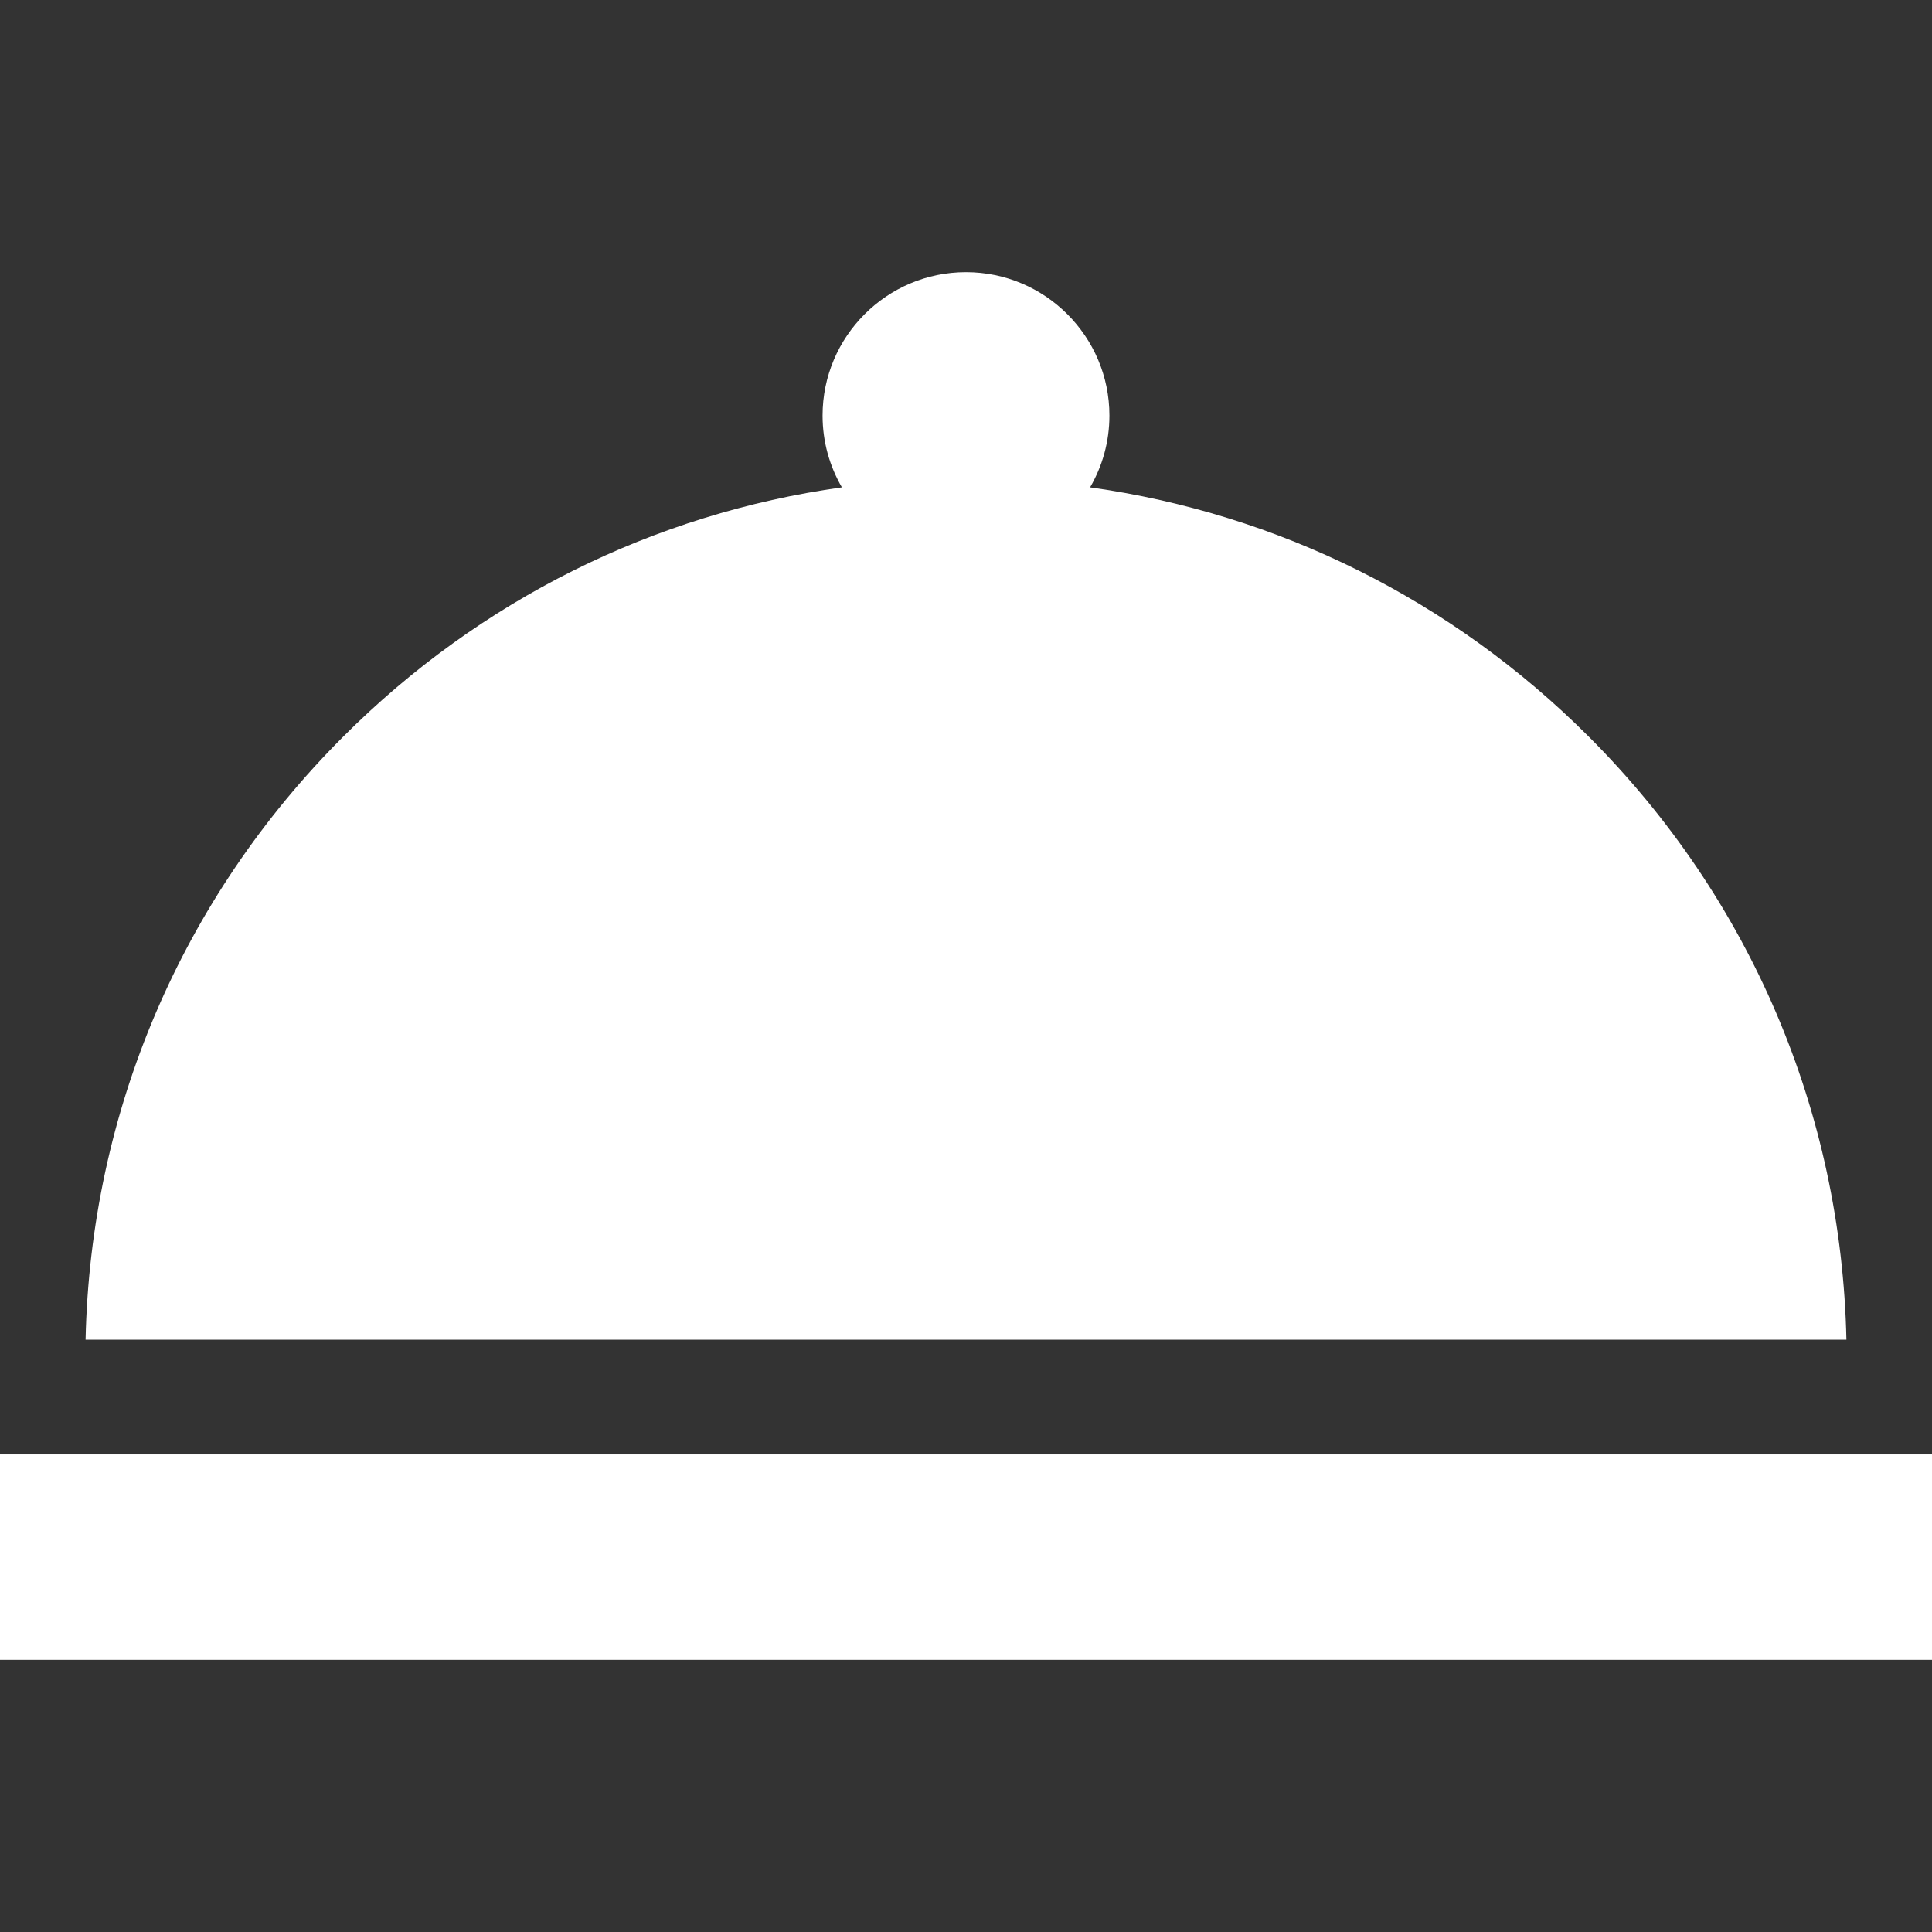 <?xml version="1.0"?>
<svg xmlns="http://www.w3.org/2000/svg" xmlns:xlink="http://www.w3.org/1999/xlink" version="1.1" id="Layer_1" x="0px" y="0px" viewBox="0 0 512.002 512.002" style="enable-background:new 0 0 512.002 512.002;" xml:space="preserve" width="512px" height="512px" class=""><rect x="0" y="0" width="512.002" height="512.002" fill="#333333" stroke="none"/><g><g>
	<g>
		<rect y="385.44" width="512.002" height="54.437" data-original="#000000" class="active-path" data-old_color="#000000" fill="#FFFFFF"/>
	</g>
</g><g>
	<g>
		<path d="M421.034,195.21c-36.232-36.232-82.281-59.07-132.146-66.061c3.25-5.598,5.12-12.091,5.12-19.016    c0-20.957-17.05-38.008-38.008-38.008s-38.008,17.05-38.008,38.008c0,6.925,1.871,13.418,5.12,19.016    c-49.866,6.991-95.915,29.829-132.146,66.061c-42.85,42.849-66.971,99.432-68.288,159.818h466.644    C488.005,294.641,463.884,238.059,421.034,195.21z" data-original="#000000" class="active-path" data-old_color="#000000" fill="#FFFFFF"/>
	</g>
</g></g> </svg>
